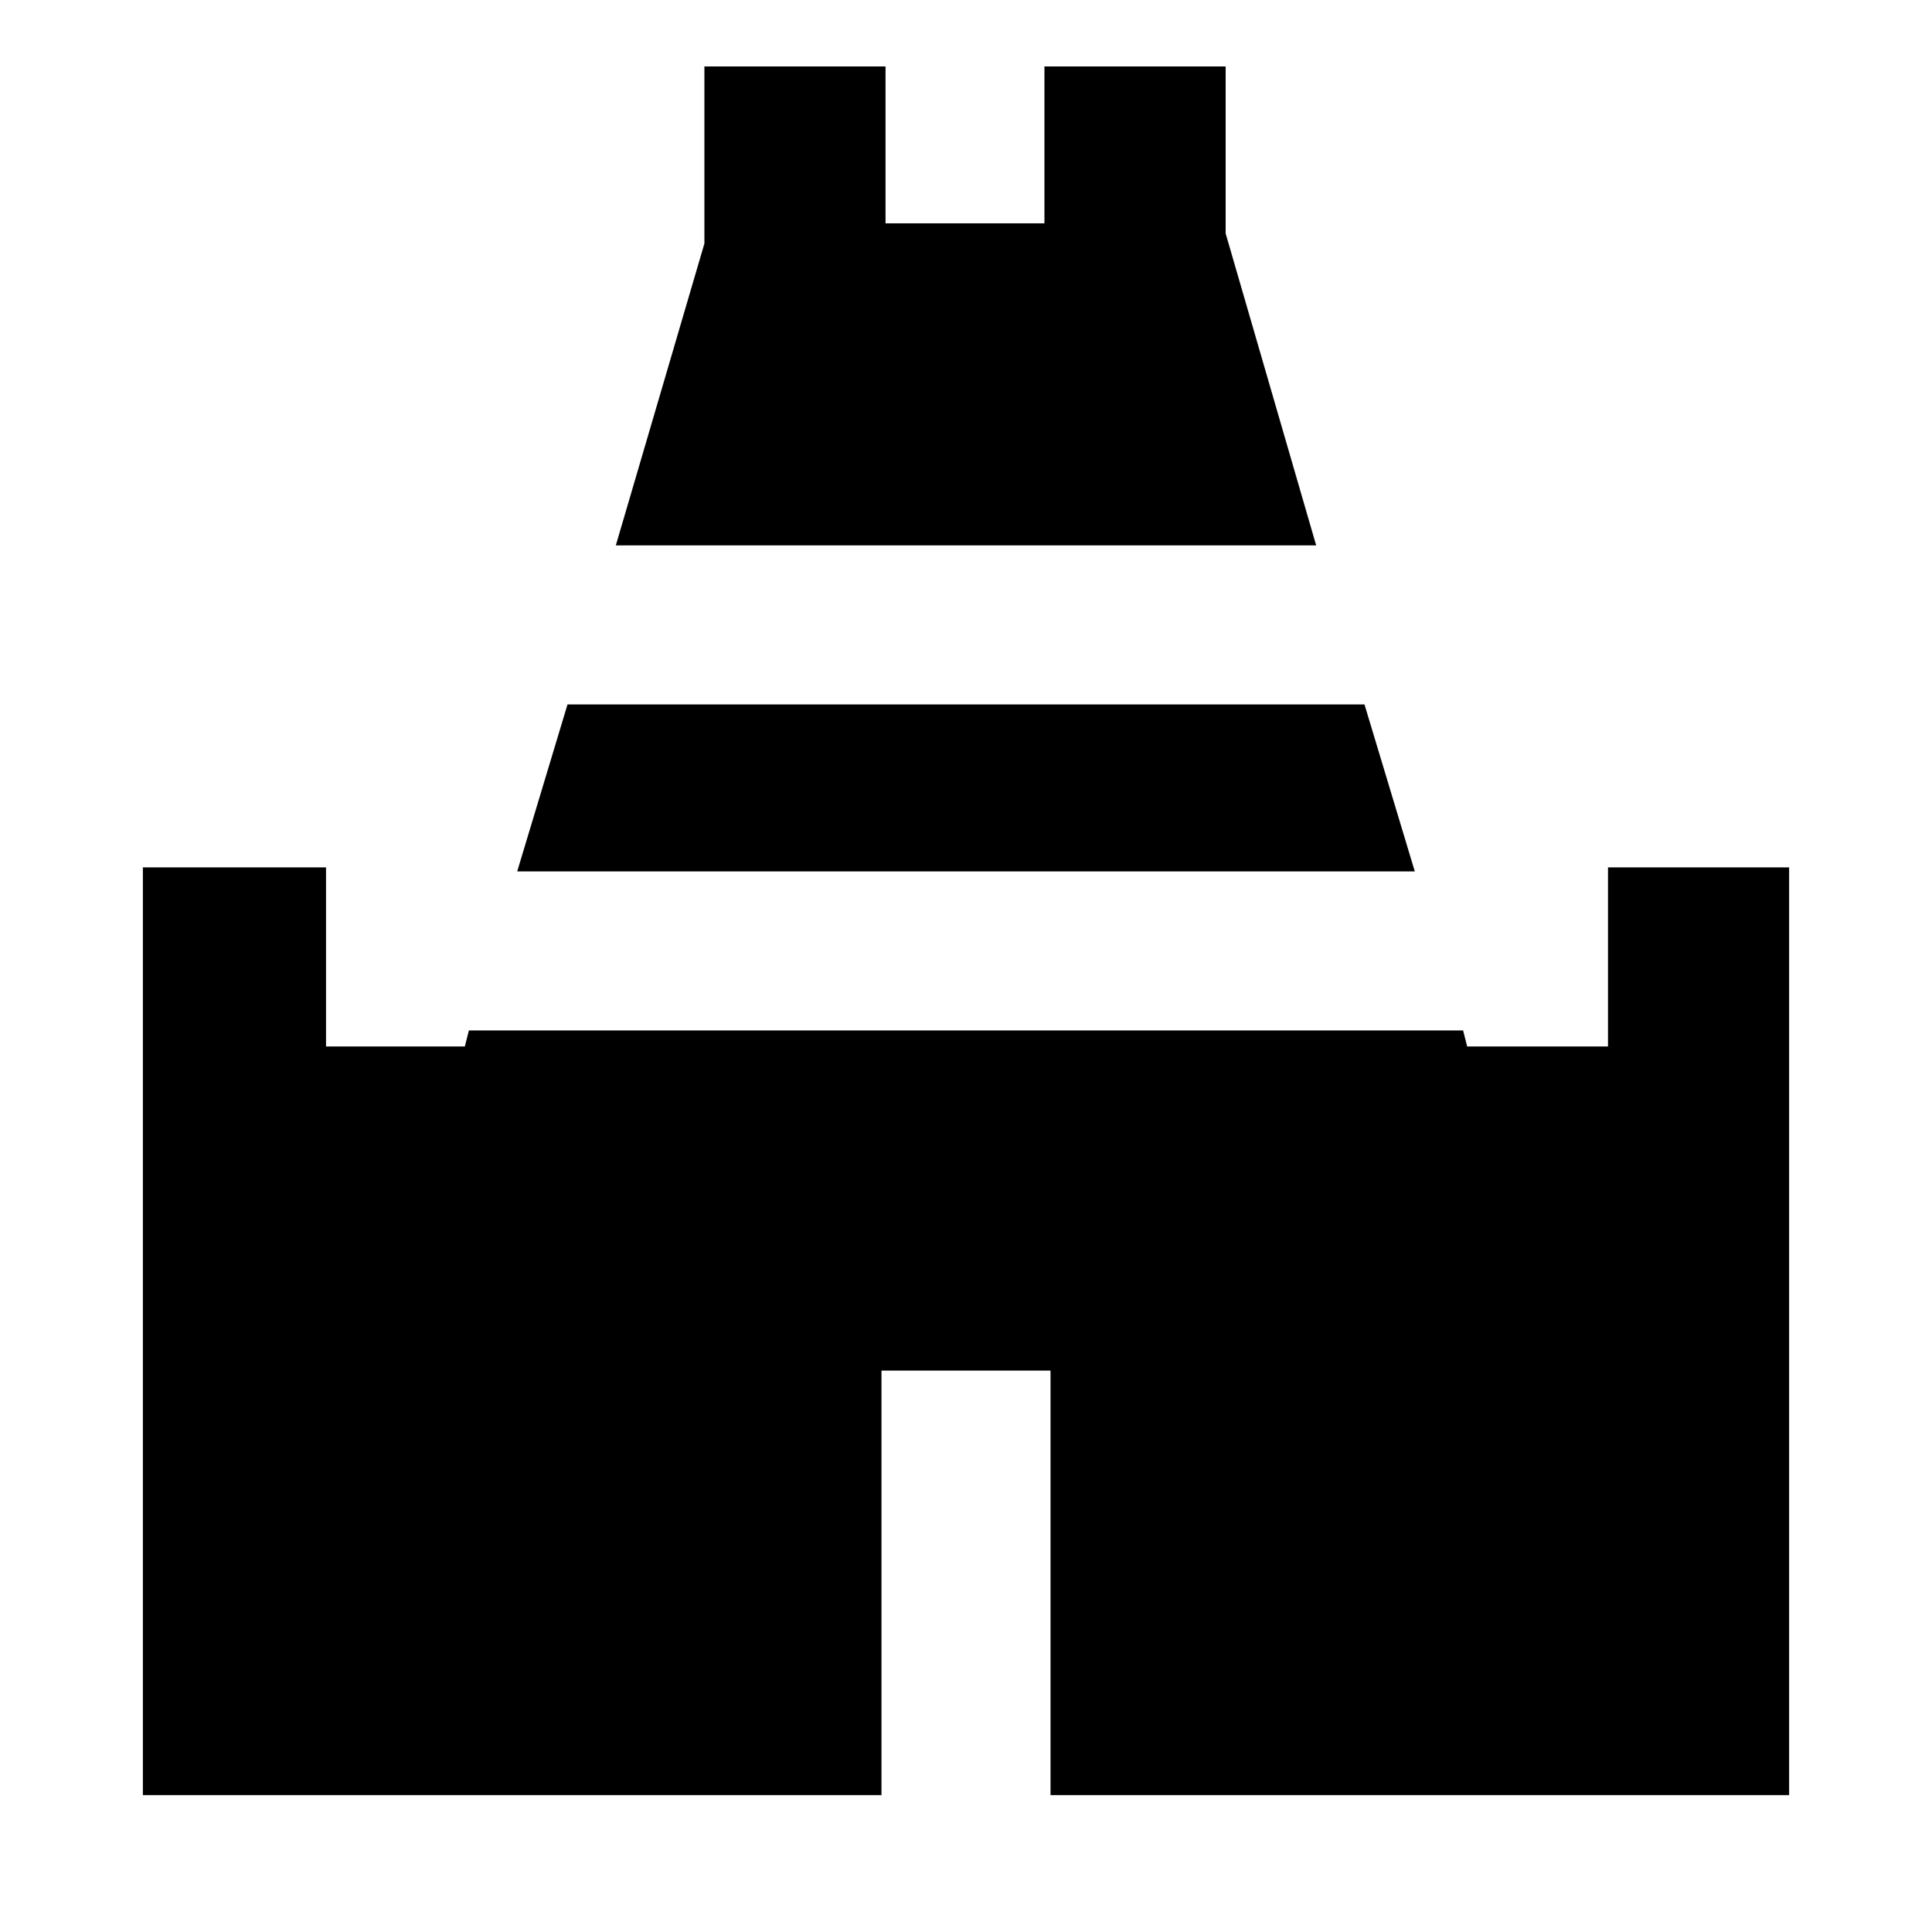 <svg xmlns="http://www.w3.org/2000/svg" height="20" width="20"><path d="m6.375 5.646.917-3.125V.688h1.875v1.624h1.645V.688h1.876v1.729l.937 3.229ZM1.479 18.583V8.979h1.896v1.854h1.437l.042-.166h10.292l.042.166h1.458V8.979h1.875v9.604h-7.646v-4.395h-1.75v4.395Zm3.875-9.562.521-1.729h8.25l.521 1.729Z"/></svg>